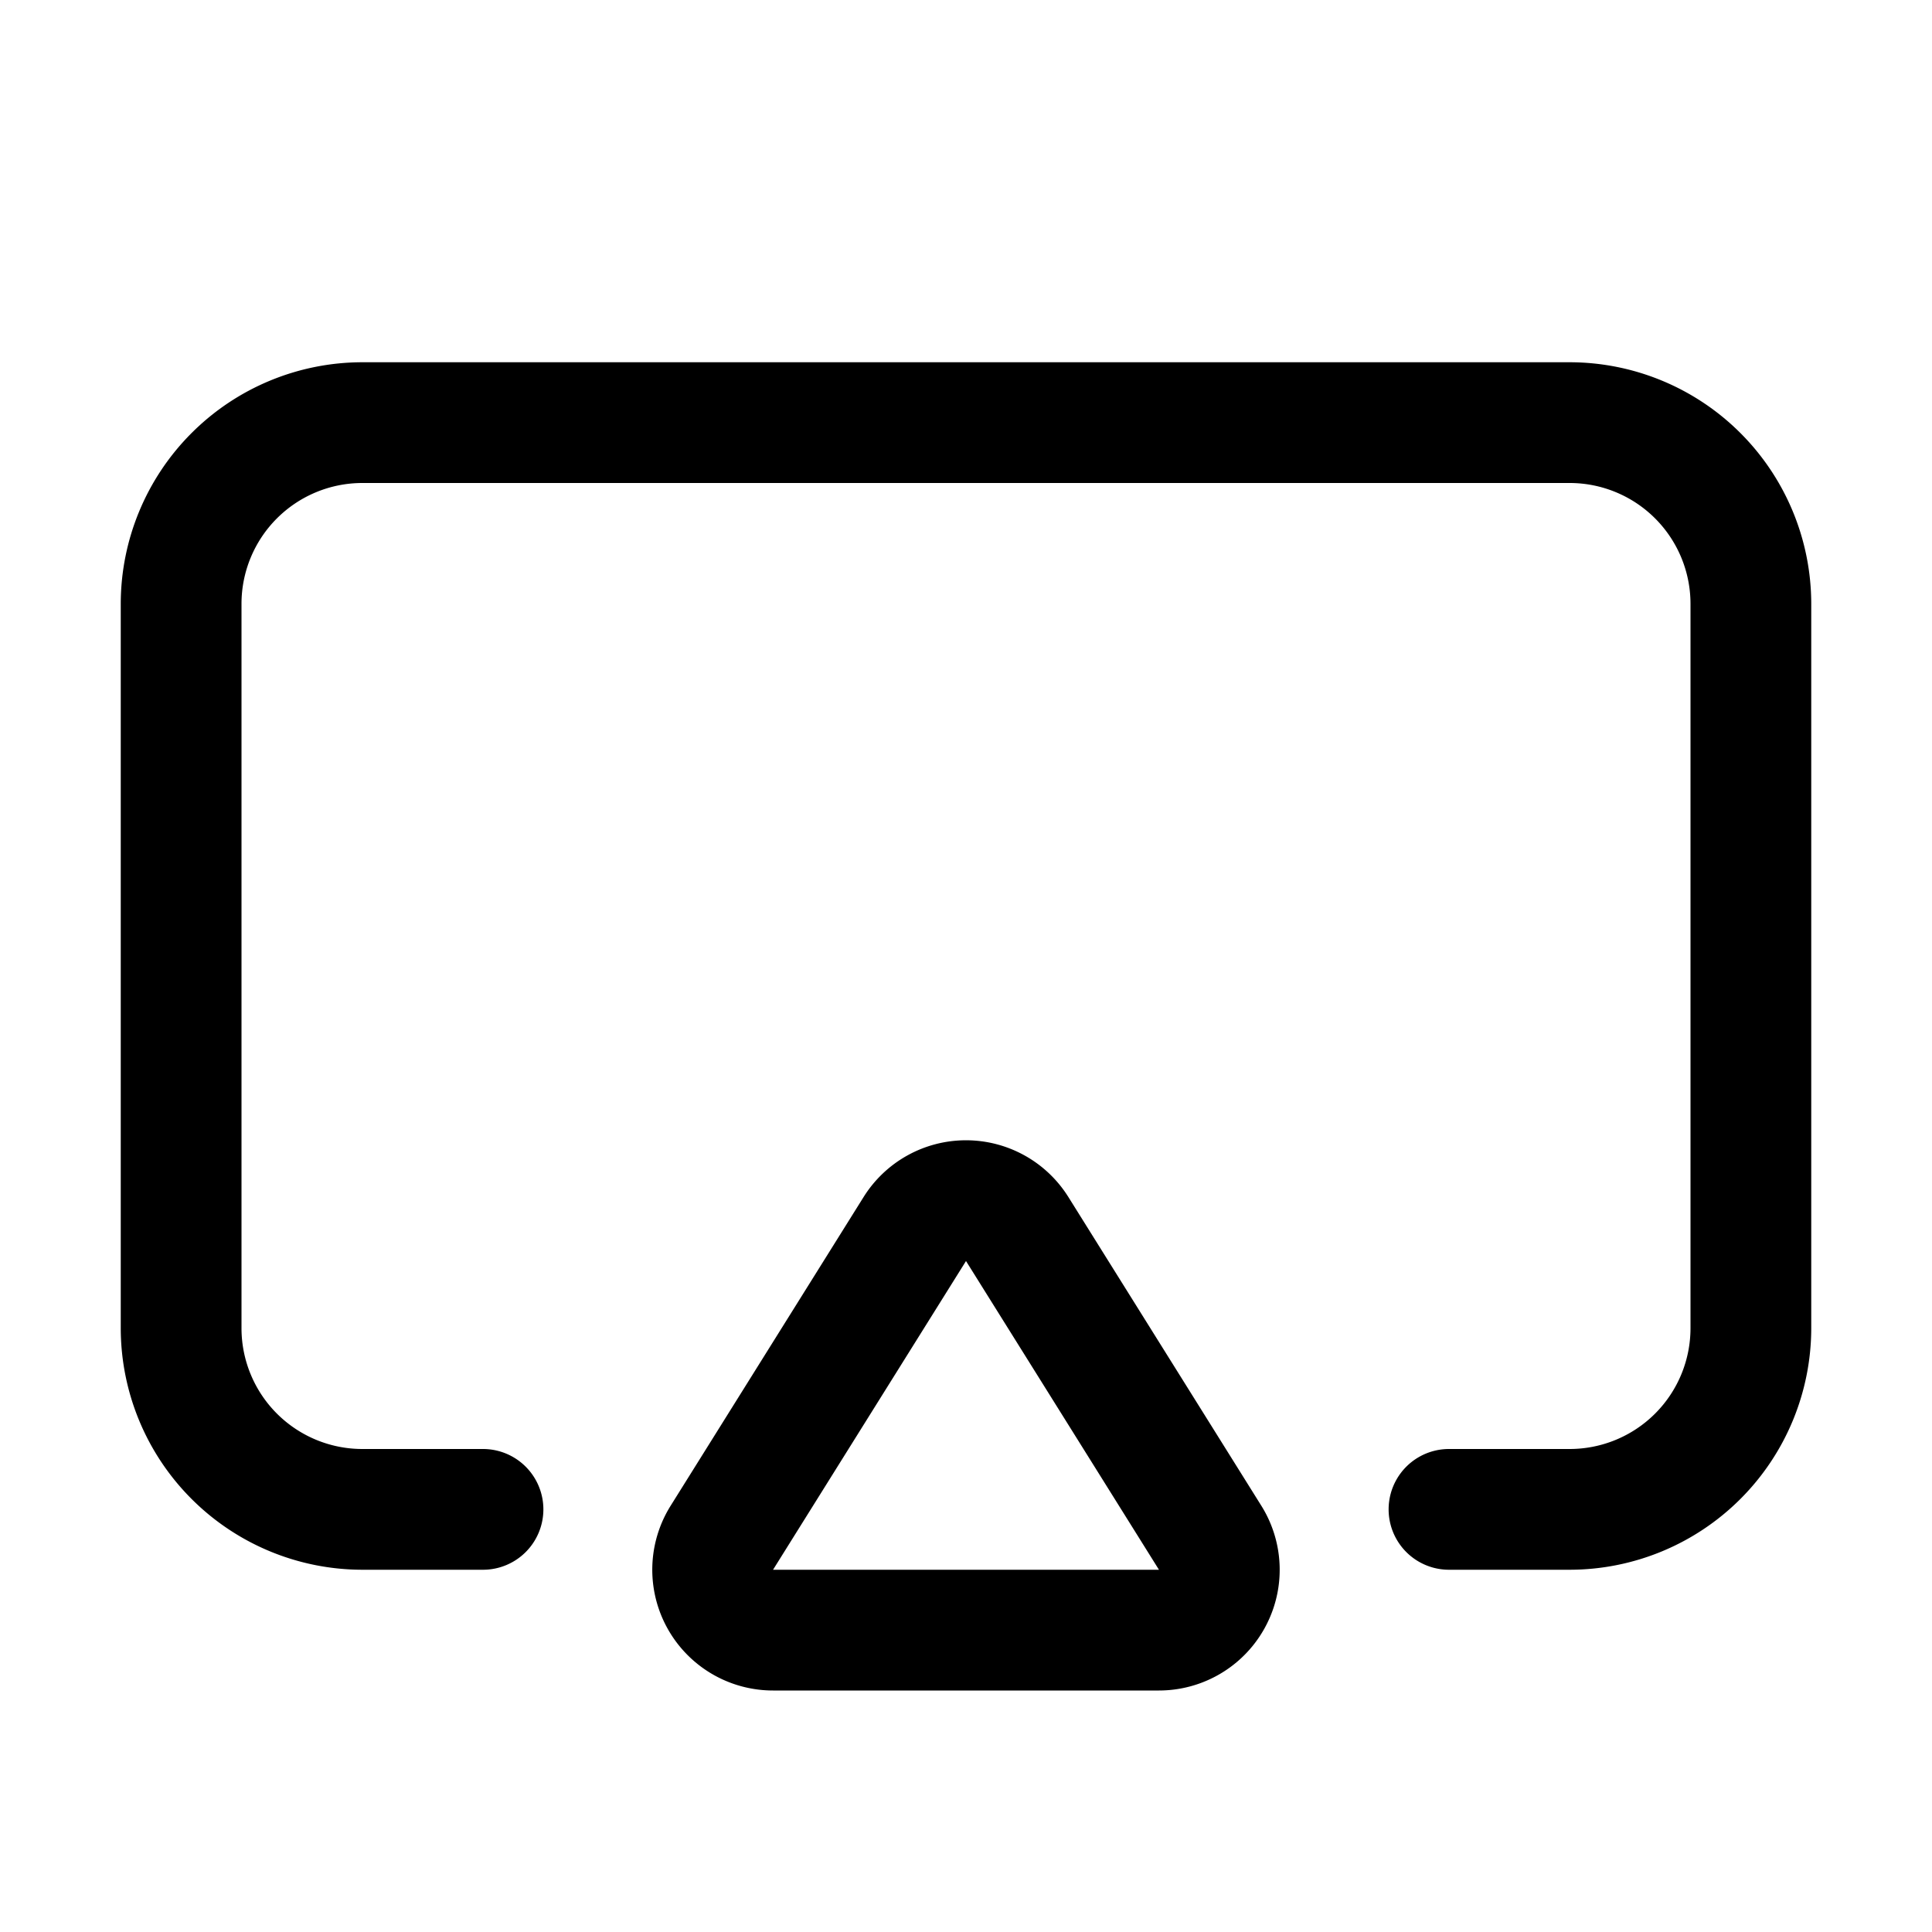<svg xmlns="http://www.w3.org/2000/svg" viewBox="0 0 64 64"><defs><style>.cls-1{fill:none;}</style></defs><title>TC</title><g id="ARTWORK"><path d="M60,20V44a8.009,8.009,0,0,1-8,8H48a2,2,0,0,1,0-4h4a4.004,4.004,0,0,0,4-4V20a4.004,4.004,0,0,0-4-4H12a4.004,4.004,0,0,0-4,4V44a4.004,4.004,0,0,0,4,4h4a2,2,0,0,1,0,4H12a8.009,8.009,0,0,1-8-8V20a8.009,8.009,0,0,1,8-8H52A8.009,8.009,0,0,1,60,20ZM41.784,49.881A4,4,0,0,1,38.392,56H25.608a4,4,0,0,1-3.393-6.119l6.392-10.227a4,4,0,0,1,6.785,0ZM38.392,52,32,41.773,25.608,52Z"/></g><g id="White_space" data-name="White space"><rect class="cls-1" width="64" height="64"/></g></svg>